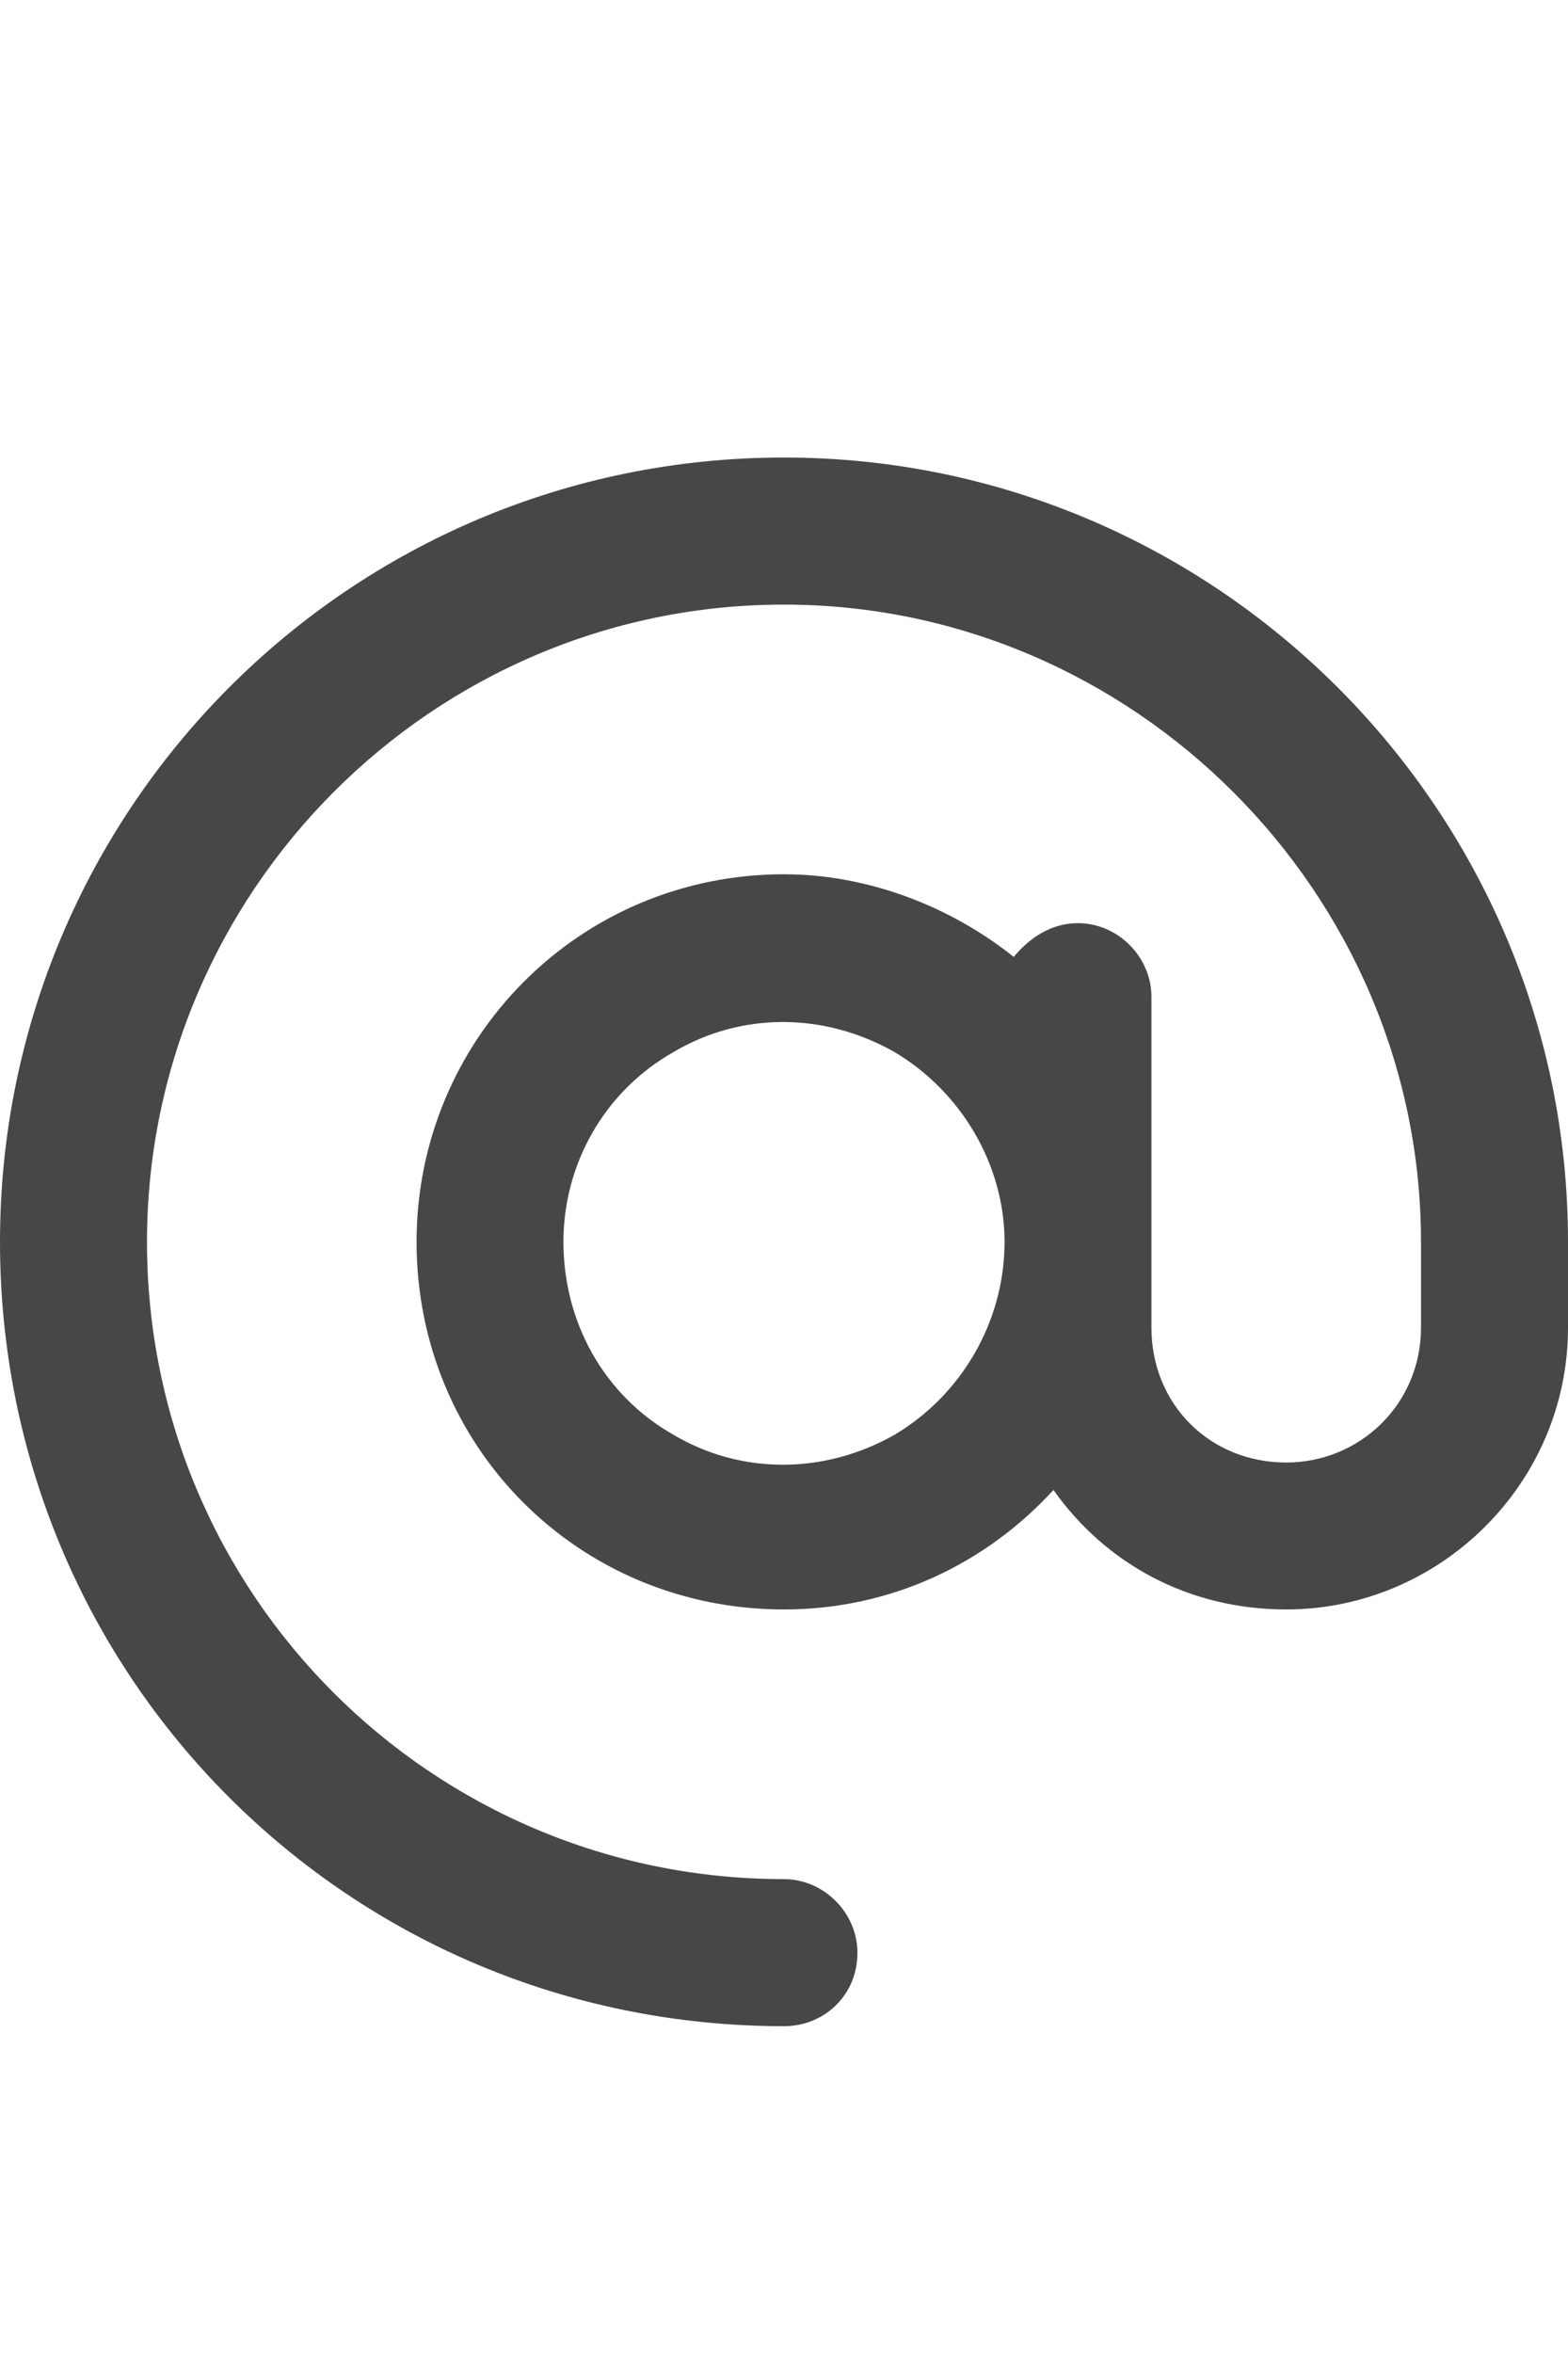 <svg width="12" height="18" viewBox="0 0 12 18" fill="none" xmlns="http://www.w3.org/2000/svg">
<g id="label-paired / caption / at-caption / bold" clip-path="url(#clip0_2556_10110)">
<path id="icon" d="M6 4.625C3.305 4.625 1.125 6.828 1.125 9.5C1.125 12.195 3.305 14.375 6 14.375C6.305 14.375 6.562 14.633 6.562 14.938C6.562 15.266 6.305 15.5 6 15.5C2.672 15.5 0 12.828 0 9.5C0 6.195 2.672 3.5 6 3.5C9.305 3.5 12 6.195 12 9.5V10.156C12 11.352 11.016 12.312 9.844 12.312C9.094 12.312 8.461 11.961 8.062 11.398C7.547 11.961 6.82 12.312 6 12.312C4.43 12.312 3.188 11.07 3.188 9.5C3.188 7.953 4.43 6.688 6 6.688C6.656 6.688 7.289 6.945 7.758 7.32C7.875 7.18 8.039 7.062 8.25 7.062C8.555 7.062 8.812 7.32 8.812 7.625V9.5V10.156C8.812 10.742 9.258 11.188 9.844 11.188C10.406 11.188 10.875 10.742 10.875 10.156V9.5C10.875 6.828 8.672 4.625 6 4.625ZM7.688 9.5C7.688 8.914 7.359 8.352 6.844 8.047C6.305 7.742 5.672 7.742 5.156 8.047C4.617 8.352 4.312 8.914 4.312 9.5C4.312 10.109 4.617 10.672 5.156 10.977C5.672 11.281 6.305 11.281 6.844 10.977C7.359 10.672 7.688 10.109 7.688 9.5Z" fill="black" fill-opacity="0.72"/>
</g>
<defs>
<clipPath id="clip0_2556_10110">
<rect width="12" height="18" fill="white"/>
</clipPath>
</defs>
</svg>
